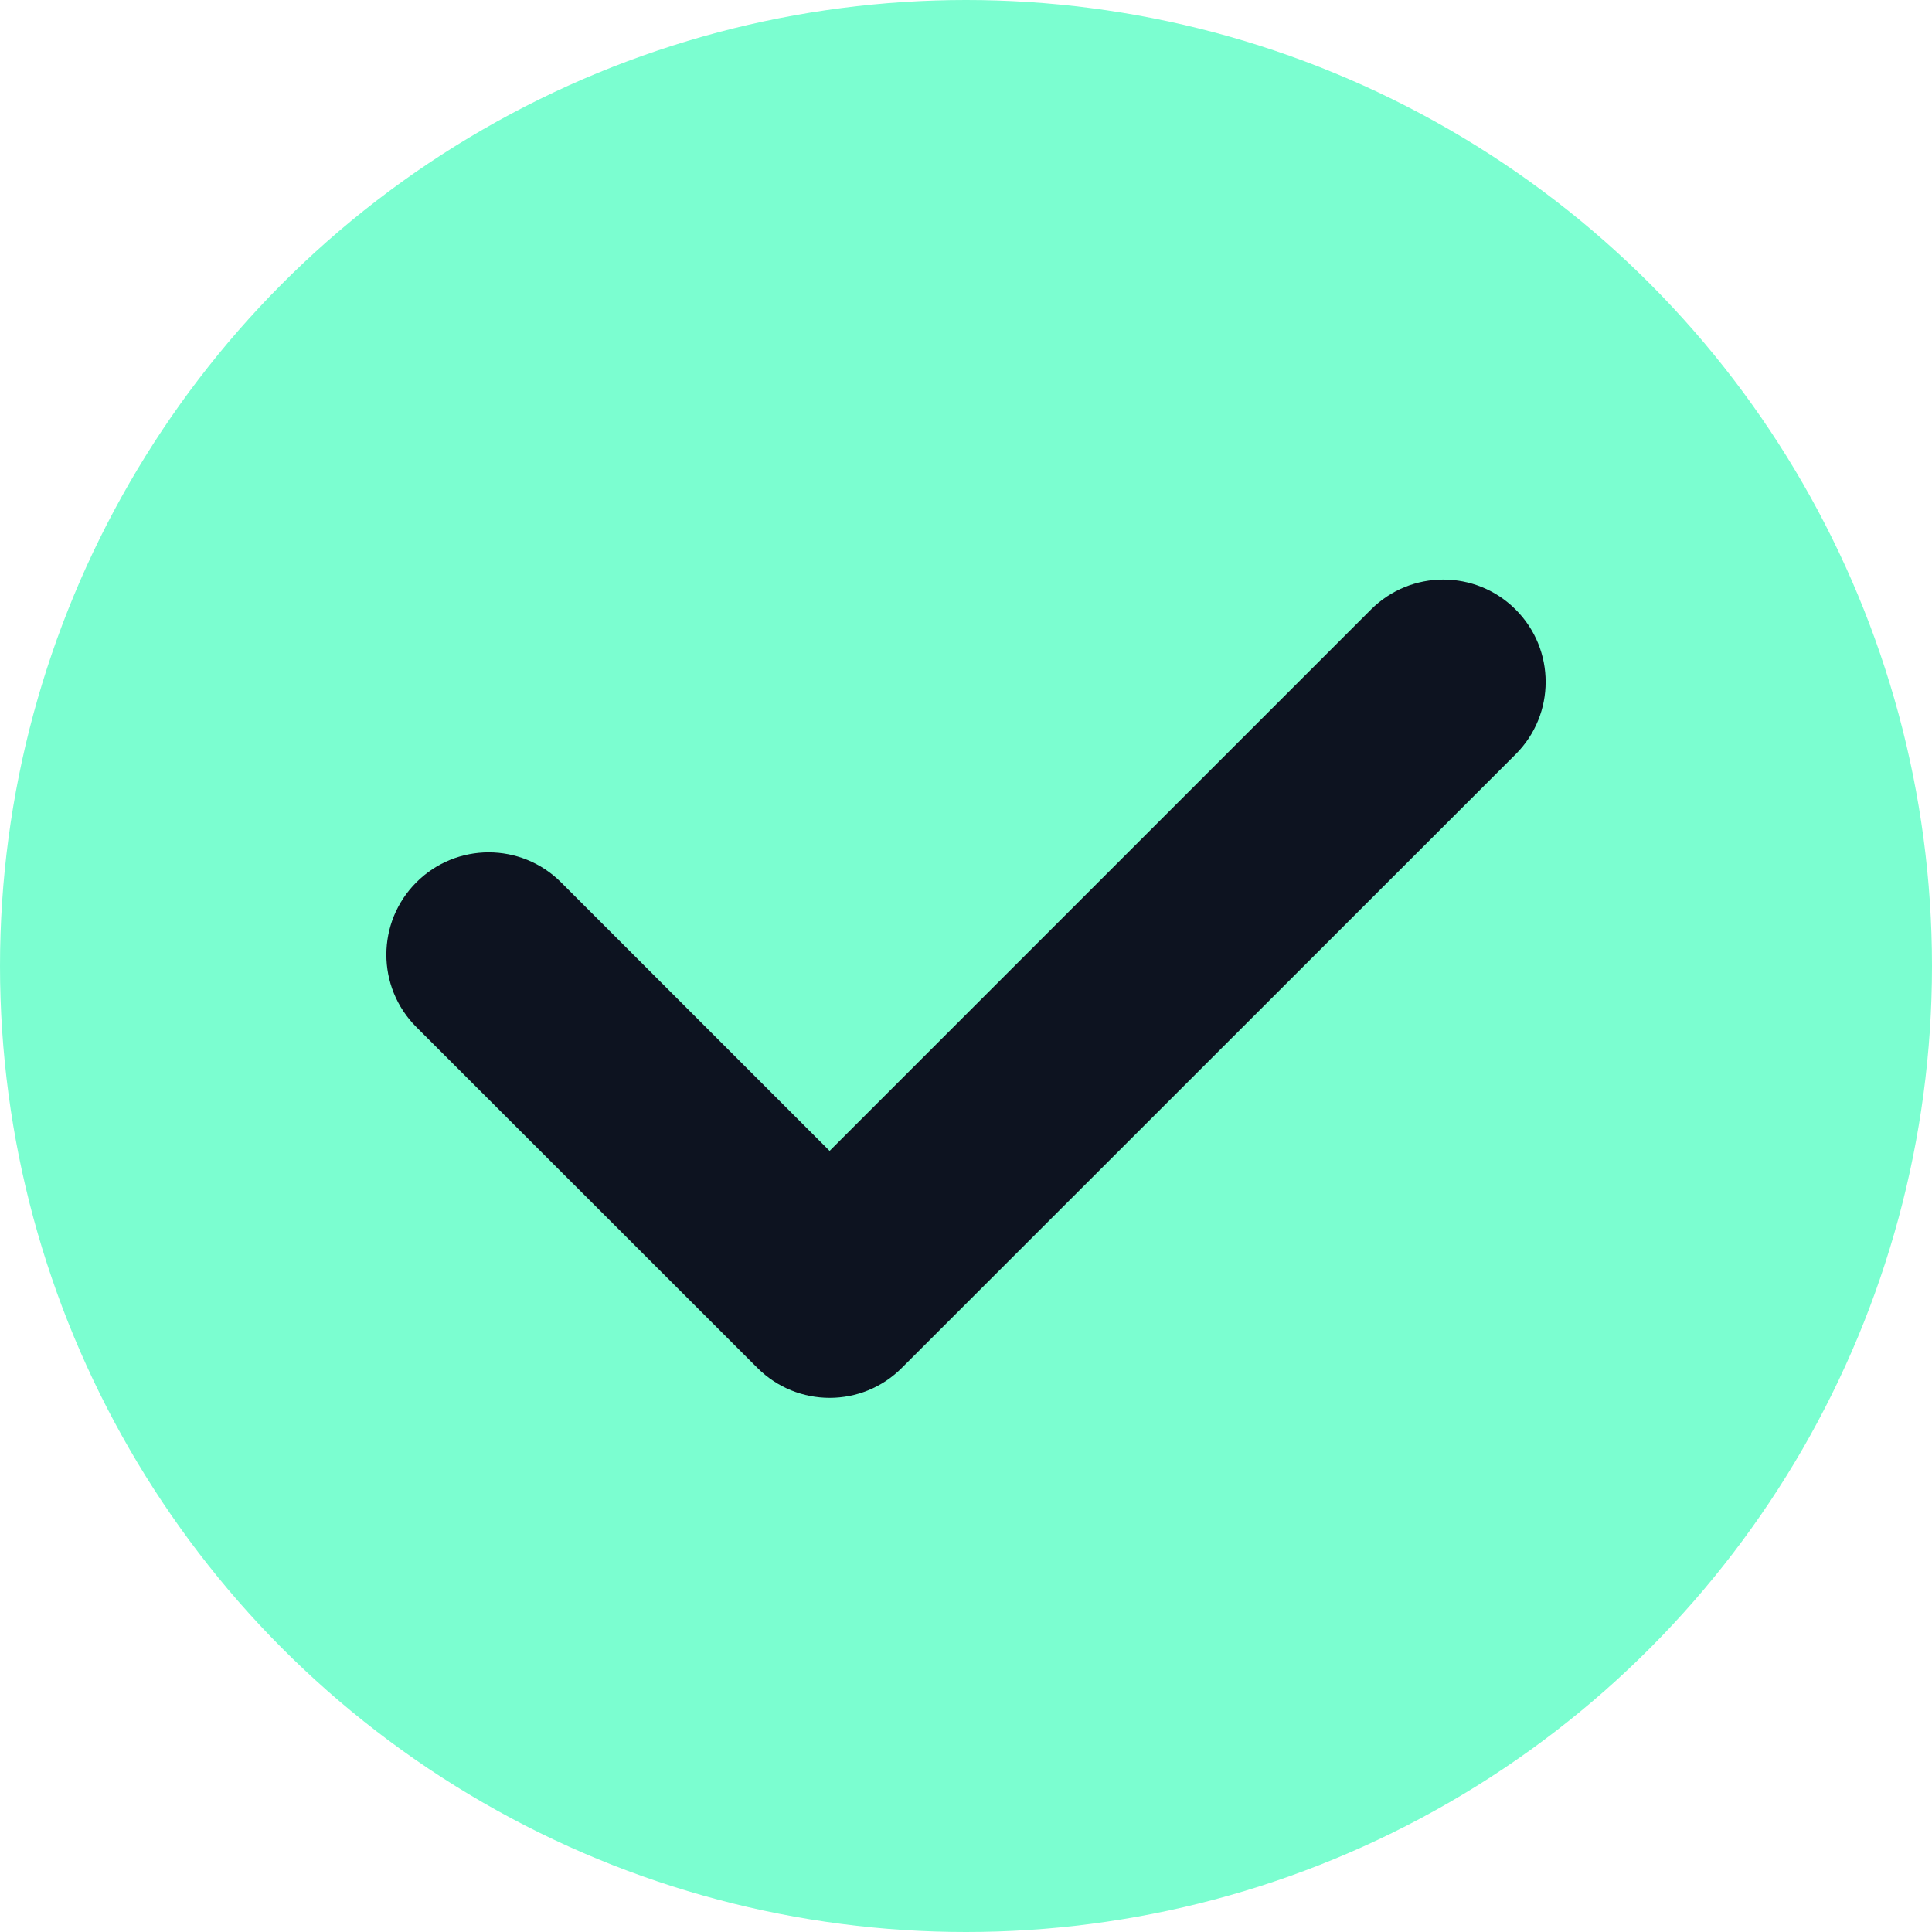 <svg width="10" height="10" viewBox="0 0 10 10" fill="none" xmlns="http://www.w3.org/2000/svg">
<circle cx="5" cy="5" r="5" fill="#7BFED0"/>
<path d="M7.096 3.155C7.303 2.948 7.638 2.948 7.845 3.155C8.052 3.362 8.052 3.697 7.845 3.904L4.668 7.08C4.462 7.287 4.127 7.287 3.92 7.08L2.155 5.316C1.948 5.109 1.948 4.774 2.155 4.567C2.362 4.36 2.697 4.36 2.904 4.567L4.294 5.957L7.096 3.155Z" fill="#0D1320"/>
</svg>
